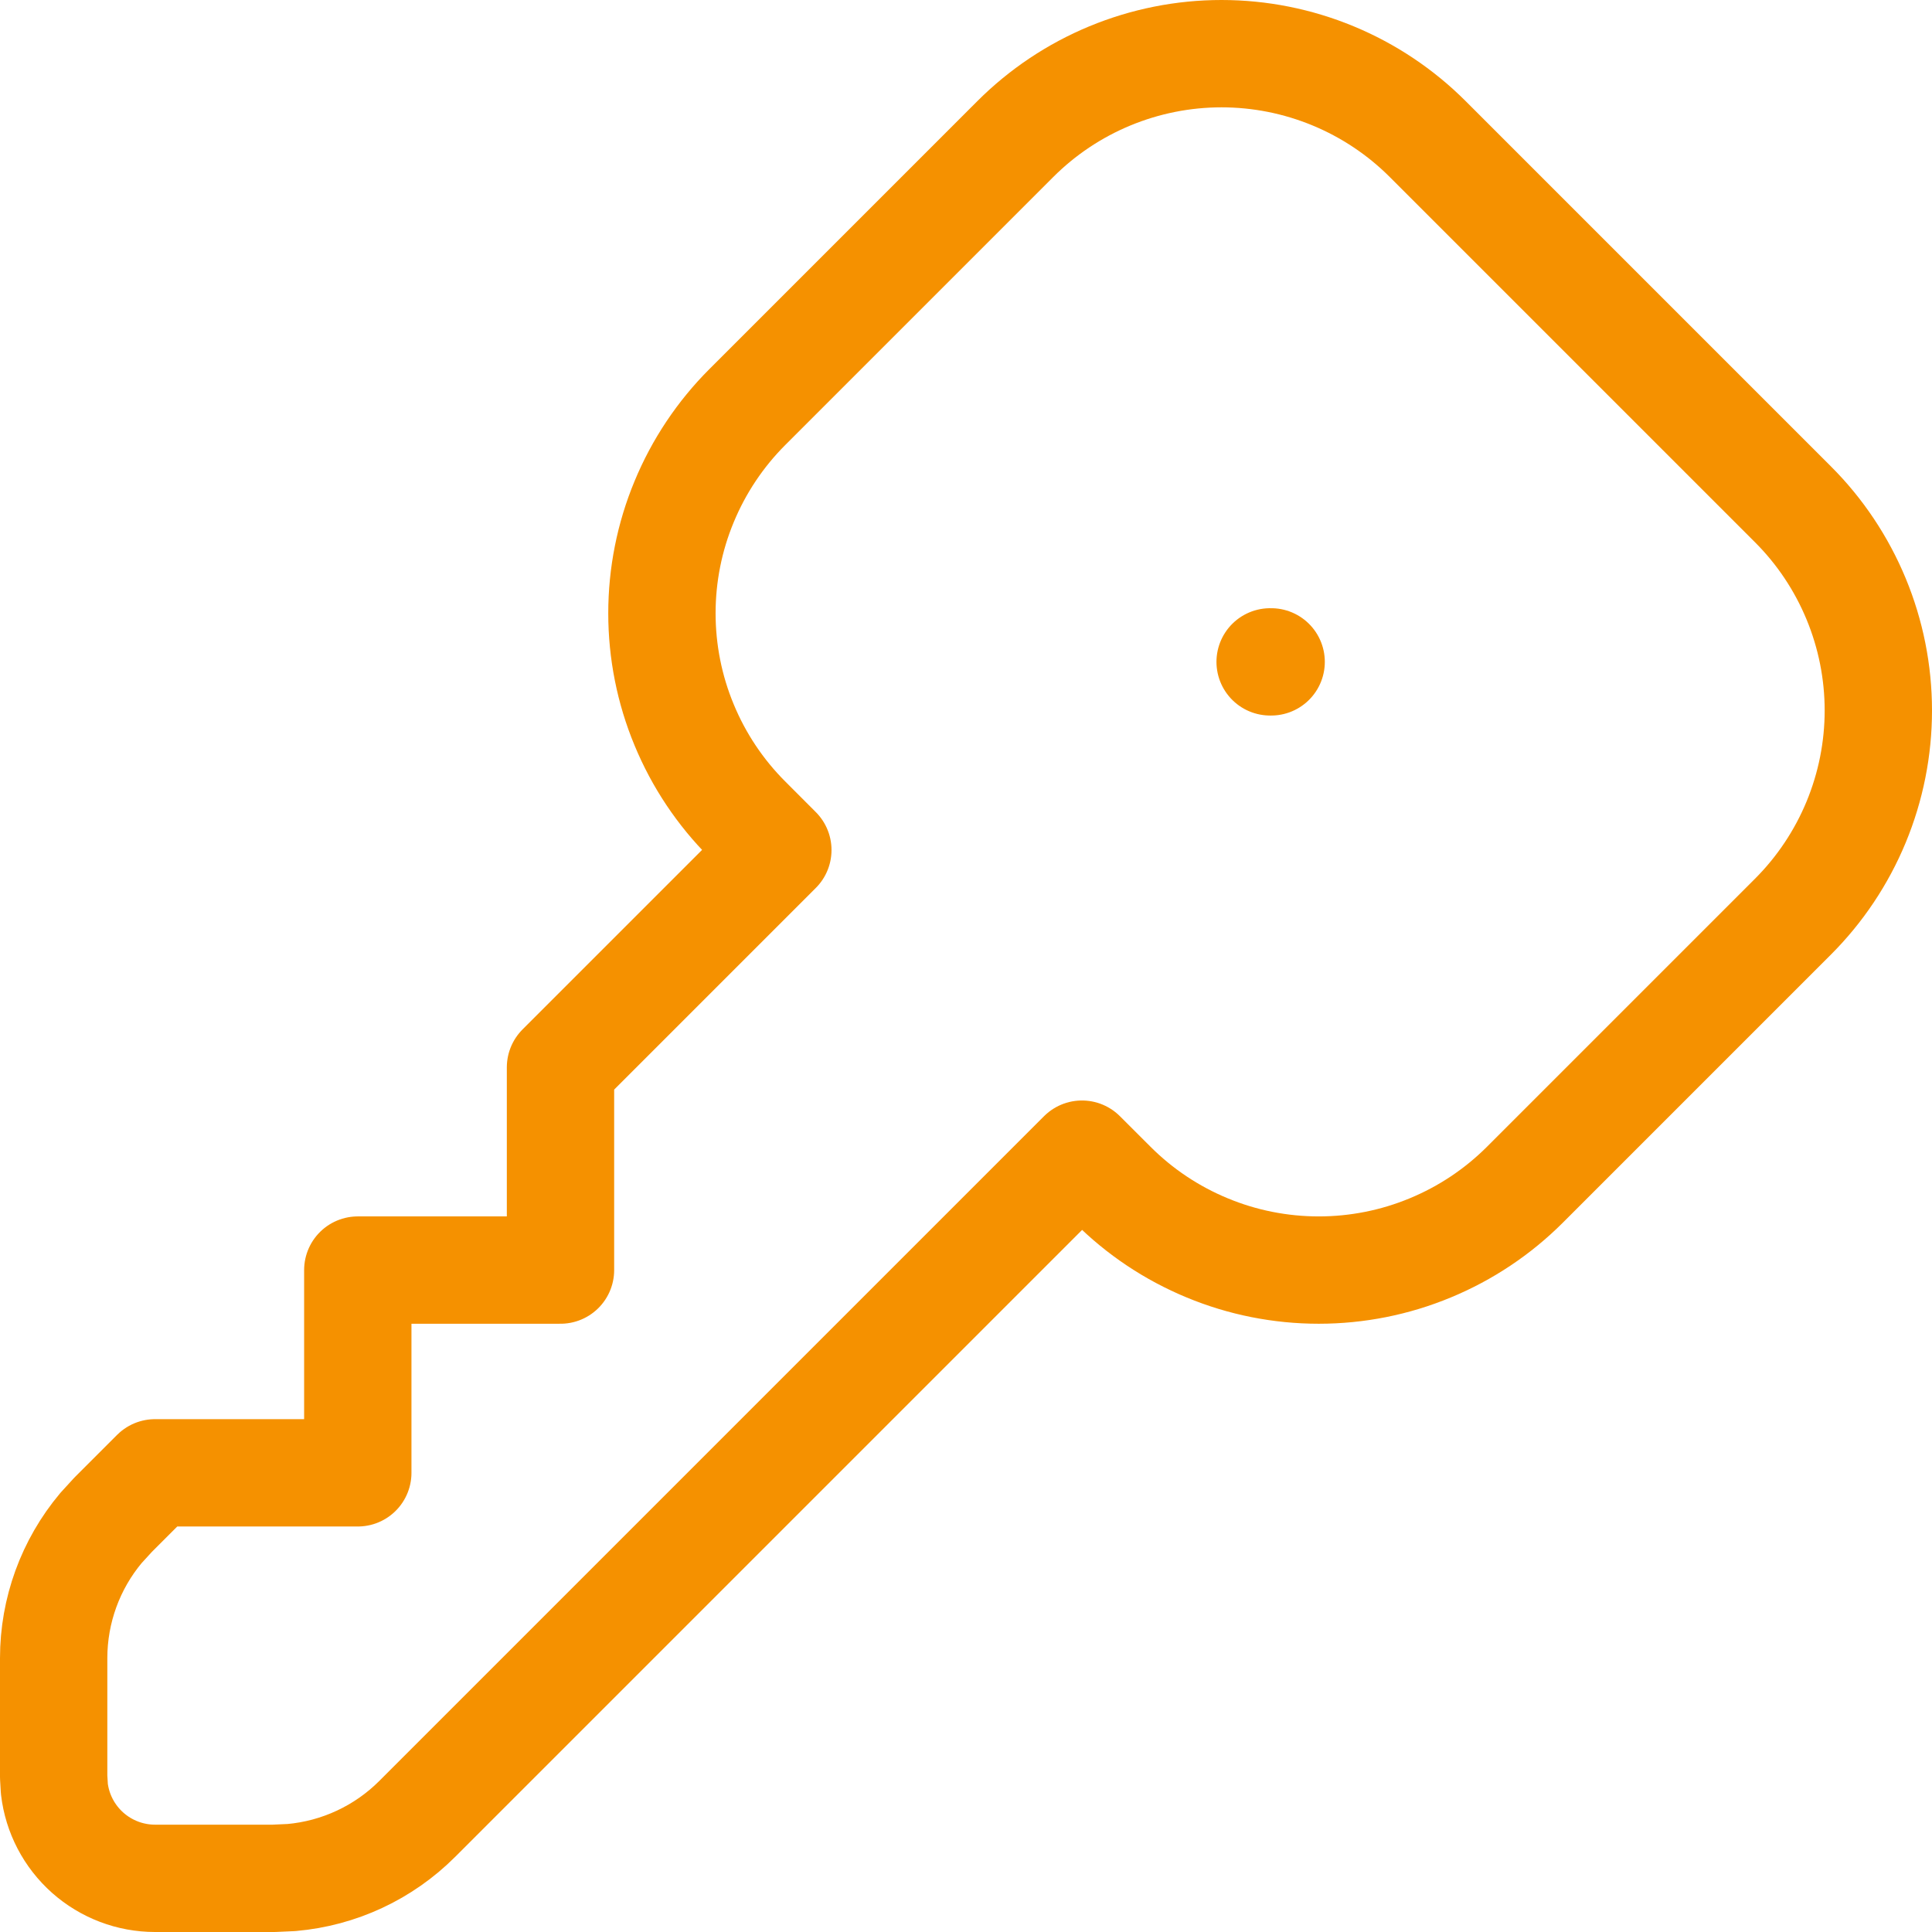 <svg width="36" height="36" viewBox="0 0 36 36" fill="none" xmlns="http://www.w3.org/2000/svg">
<path d="M23.667 12.333H23.686M26.604 2.592L33.408 9.396C33.913 9.9 34.313 10.5 34.586 11.159C34.859 11.818 35 12.525 35 13.239C35 13.953 34.859 14.659 34.586 15.319C34.313 15.978 33.913 16.577 33.408 17.082L28.416 22.074C27.911 22.579 27.312 22.979 26.652 23.252C25.993 23.526 25.286 23.666 24.573 23.666C23.859 23.666 23.152 23.526 22.493 23.252C21.833 22.979 21.234 22.579 20.73 22.074L20.161 21.506L7.774 33.893C7.146 34.521 6.317 34.907 5.433 34.985L5.103 35H2.889C2.426 35 1.98 34.83 1.634 34.523C1.288 34.215 1.067 33.792 1.013 33.332L1 33.111V30.897C1 30.01 1.312 29.152 1.882 28.472L2.107 28.226L2.889 27.444H6.667V23.666H10.444V19.889L14.494 15.839L13.926 15.27C13.421 14.766 13.021 14.167 12.748 13.507C12.474 12.848 12.334 12.141 12.334 11.427C12.334 10.714 12.474 10.007 12.748 9.348C13.021 8.688 13.421 8.089 13.926 7.584L18.918 2.592C19.423 2.087 20.022 1.687 20.681 1.414C21.341 1.141 22.047 1 22.761 1C23.475 1 24.182 1.141 24.841 1.414C25.5 1.687 26.099 2.087 26.604 2.592Z" stroke="#F59100" stroke-width="2" stroke-linecap="round" stroke-linejoin="round"/>
</svg>
